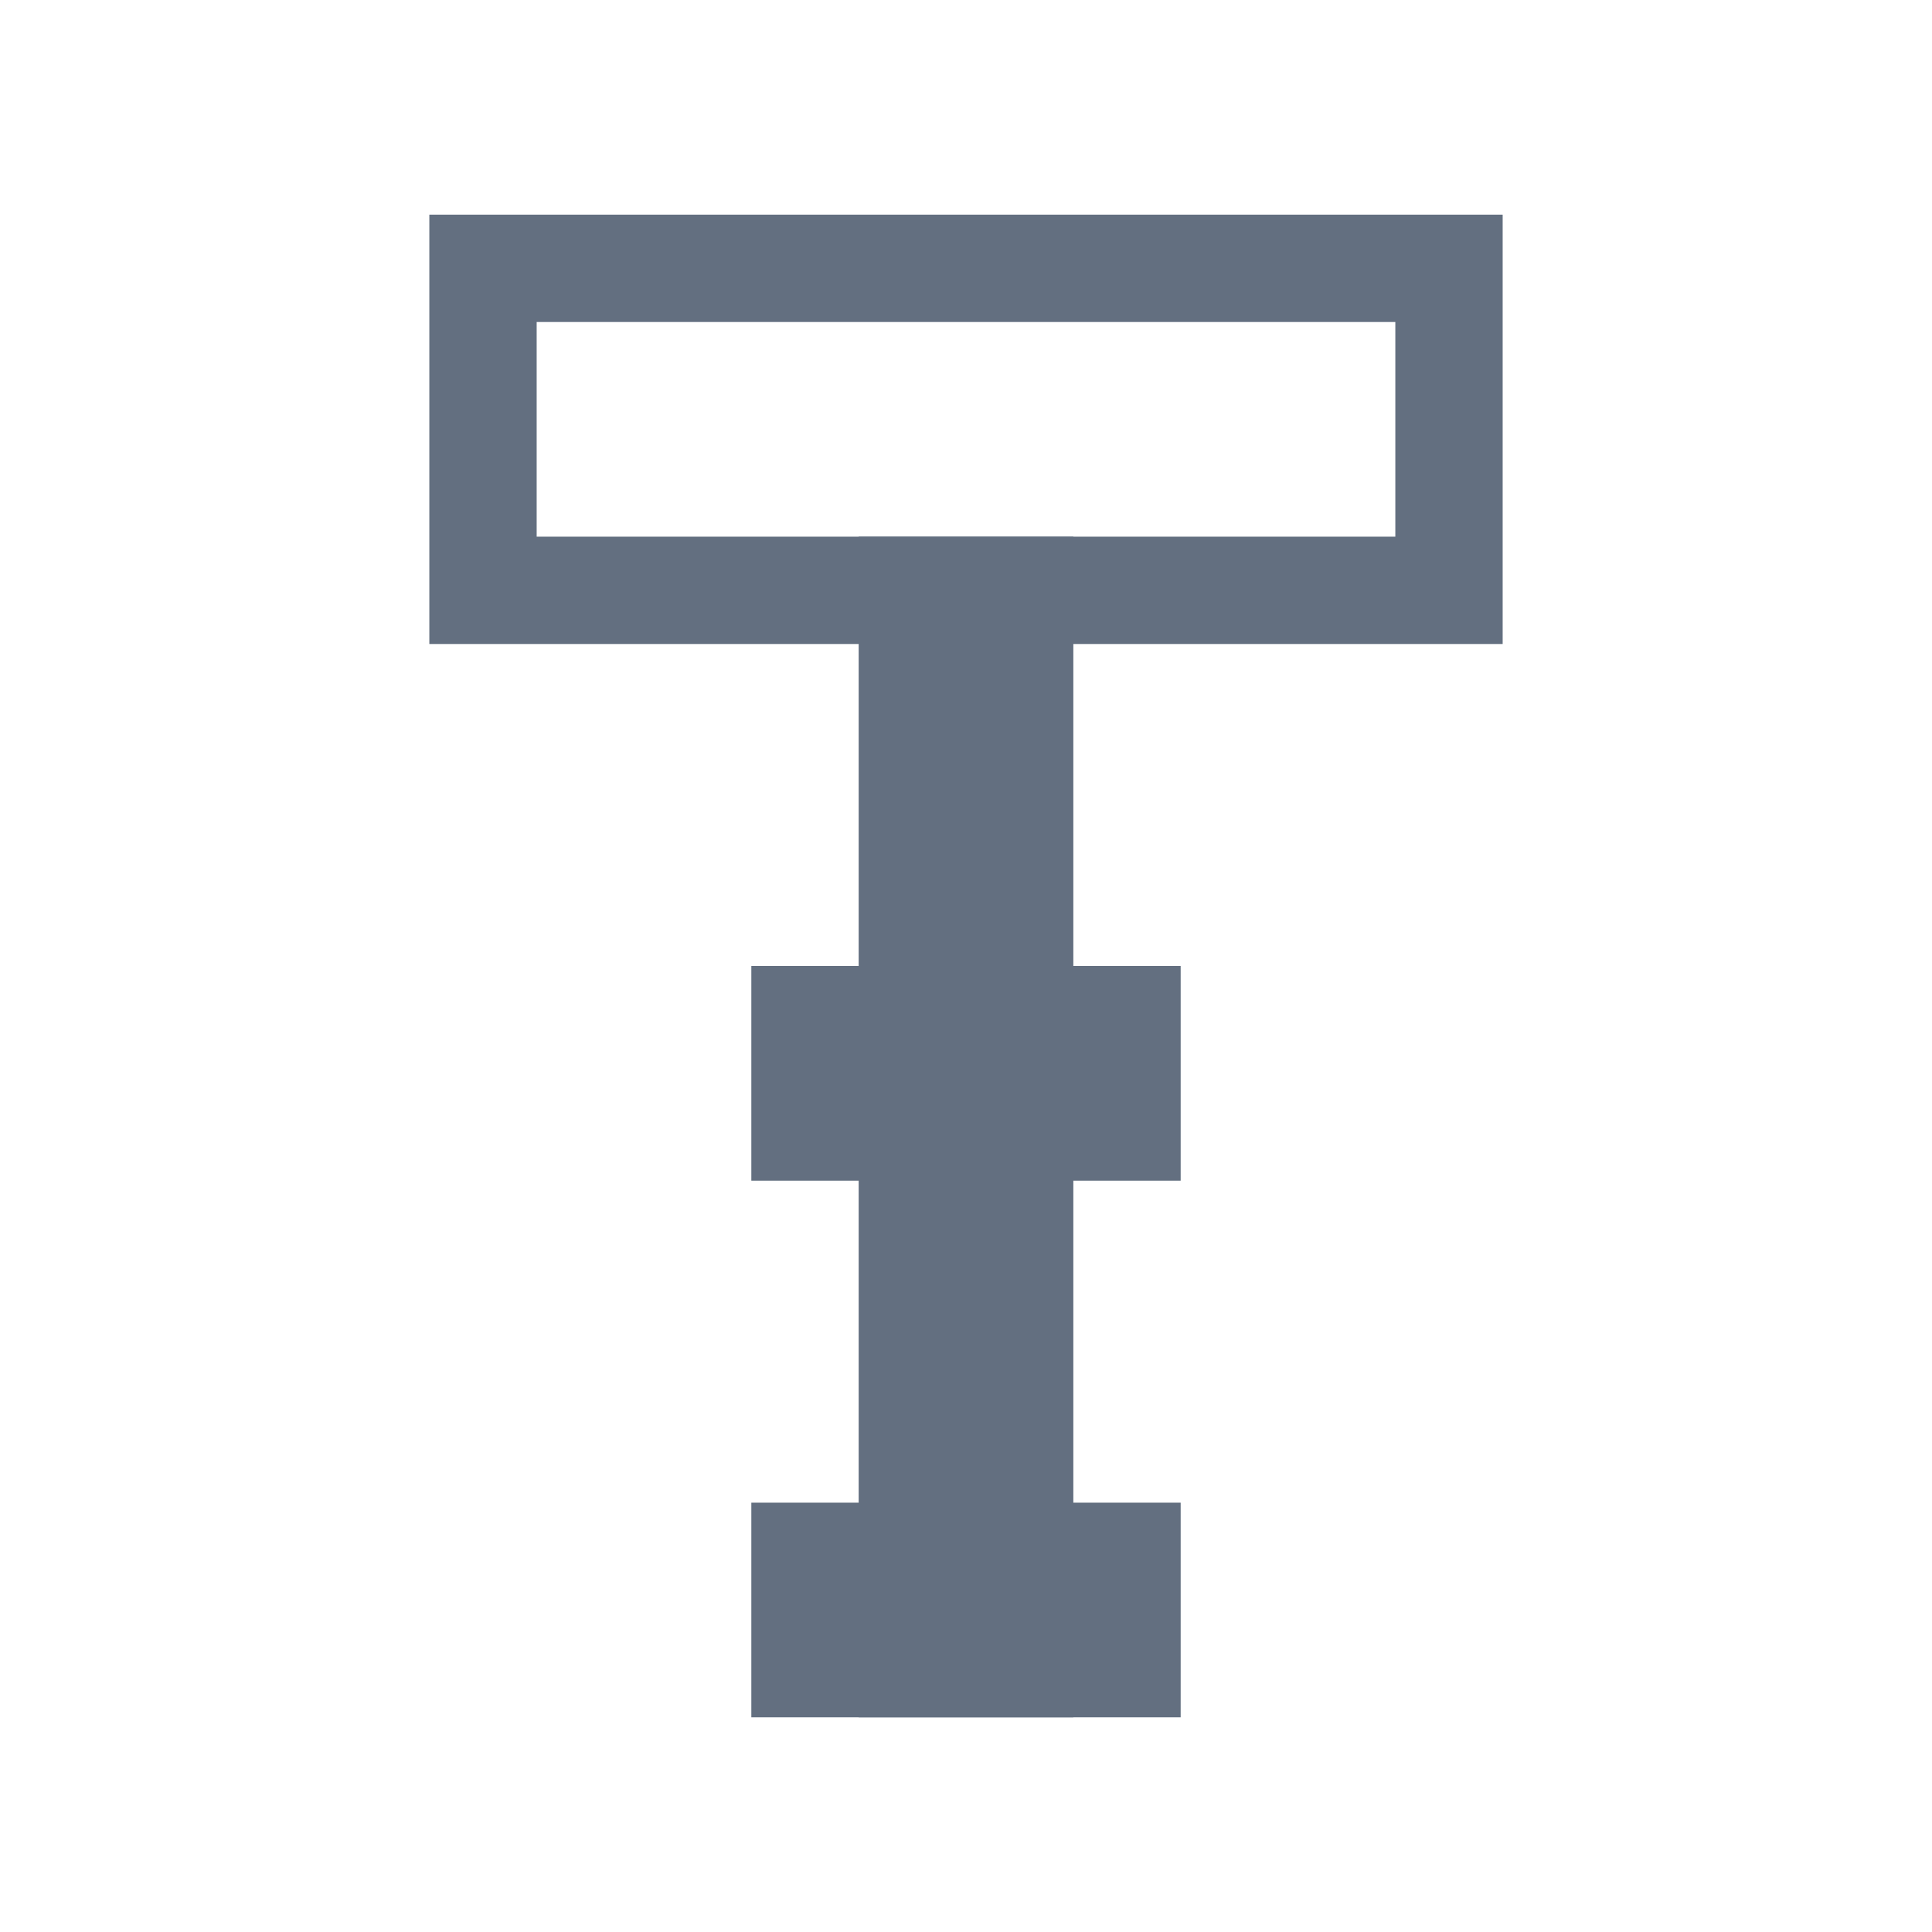 <?xml version="1.0" encoding="utf-8"?>
<!-- Generator: Adobe Illustrator 22.1.0, SVG Export Plug-In . SVG Version: 6.00 Build 0)  -->
<svg version="1.1" id="toolbar" xmlns="http://www.w3.org/2000/svg" xmlns:xlink="http://www.w3.org/1999/xlink" x="0px" y="0px"
	 width="18px" height="18px" viewBox="0 0 18 18" style="enable-background:new 0 0 18 18;" xml:space="preserve">
<style type="text/css">
	.st0{fill:#FFFFFF;}
	.st1{fill:#808080;}
	.st2{fill:#636F80;}
	.st3{fill-rule:evenodd;clip-rule:evenodd;fill:#FFFFFF;}
	.st4{fill-rule:evenodd;clip-rule:evenodd;fill:#808080;}
	.st5{fill-rule:evenodd;clip-rule:evenodd;fill:#636F80;}
	.st6{fill:#F7931E;}
</style>
<g id="max_default">
	<rect x="7" y="14" transform="matrix(-1 -1.224647e-16 1.224647e-16 -1 18 30)" class="st2" width="4" height="2"/>
	<rect x="7" y="9" transform="matrix(-1 -1.224647e-16 1.224647e-16 -1 18 20)" class="st2" width="4" height="2"/>
	<path class="st2" d="M13,3v2H5V3H13 M14,2H4v4h10V2L14,2z"/>
	<rect x="3.5" y="9.5" transform="matrix(-1.836970e-16 1 -1 -1.836970e-16 19.5 1.5)" class="st2" width="11" height="2"/>
</g>
</svg>
